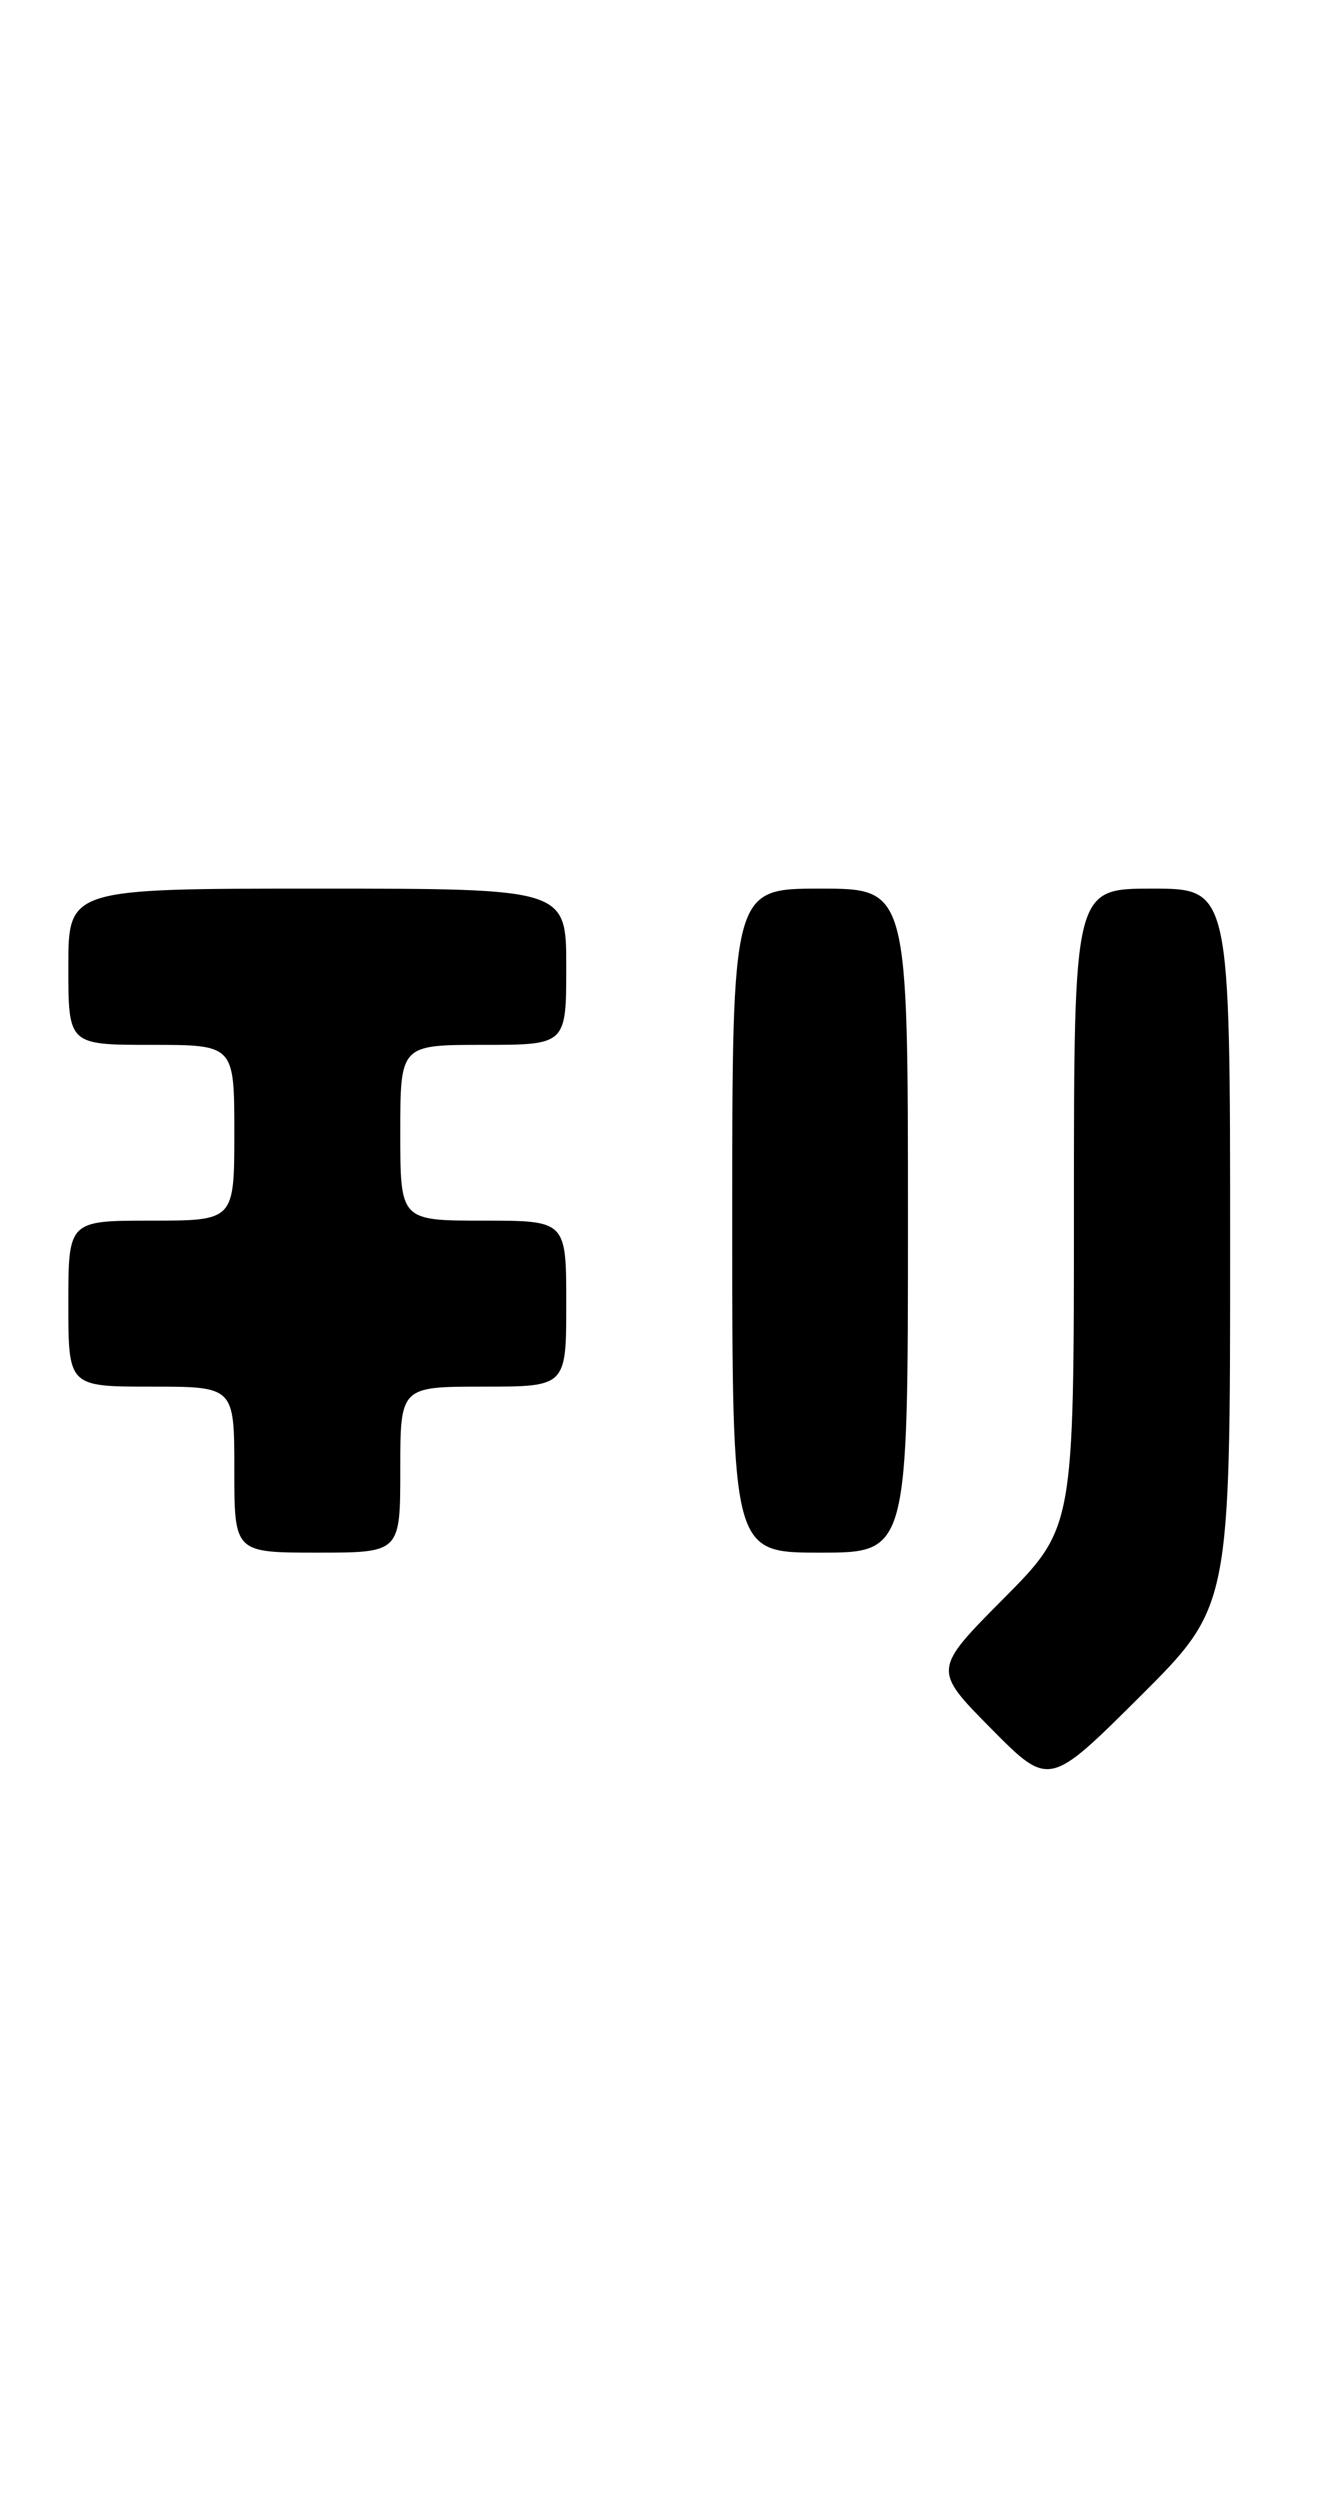 <?xml version="1.0" encoding="UTF-8" standalone="no"?>
<!DOCTYPE svg PUBLIC "-//W3C//DTD SVG 1.1//EN" "http://www.w3.org/Graphics/SVG/1.1/DTD/svg11.dtd" >
<svg xmlns="http://www.w3.org/2000/svg" xmlns:xlink="http://www.w3.org/1999/xlink" version="1.1" viewBox="0 0 135 256">
 <g >
 <path fill="currentColor"
d=" M 126.00 127.77 C 126.00 91.00 126.00 91.00 118.00 91.00 C 110.00 91.00 110.00 91.00 110.00 123.73 C 110.00 156.45 110.00 156.45 102.78 163.72 C 95.56 170.99 95.56 170.99 101.50 177.00 C 107.45 183.01 107.45 183.01 116.72 173.78 C 126.00 164.54 126.00 164.54 126.00 127.77 Z  M 41.00 150.50 C 41.00 142.00 41.00 142.00 49.50 142.00 C 58.00 142.00 58.00 142.00 58.00 133.50 C 58.00 125.00 58.00 125.00 49.50 125.00 C 41.00 125.00 41.00 125.00 41.00 116.00 C 41.00 107.00 41.00 107.00 49.50 107.00 C 58.00 107.00 58.00 107.00 58.00 99.00 C 58.00 91.00 58.00 91.00 32.50 91.00 C 7.00 91.00 7.00 91.00 7.00 99.00 C 7.00 107.00 7.00 107.00 15.50 107.00 C 24.00 107.00 24.00 107.00 24.00 116.00 C 24.00 125.00 24.00 125.00 15.50 125.00 C 7.00 125.00 7.00 125.00 7.00 133.50 C 7.00 142.00 7.00 142.00 15.50 142.00 C 24.00 142.00 24.00 142.00 24.00 150.50 C 24.00 159.00 24.00 159.00 32.50 159.00 C 41.00 159.00 41.00 159.00 41.00 150.50 Z  M 93.00 125.00 C 93.00 91.00 93.00 91.00 84.00 91.00 C 75.00 91.00 75.00 91.00 75.00 125.00 C 75.00 159.00 75.00 159.00 84.00 159.00 C 93.00 159.00 93.00 159.00 93.00 125.00 Z "/>
</g>
</svg>